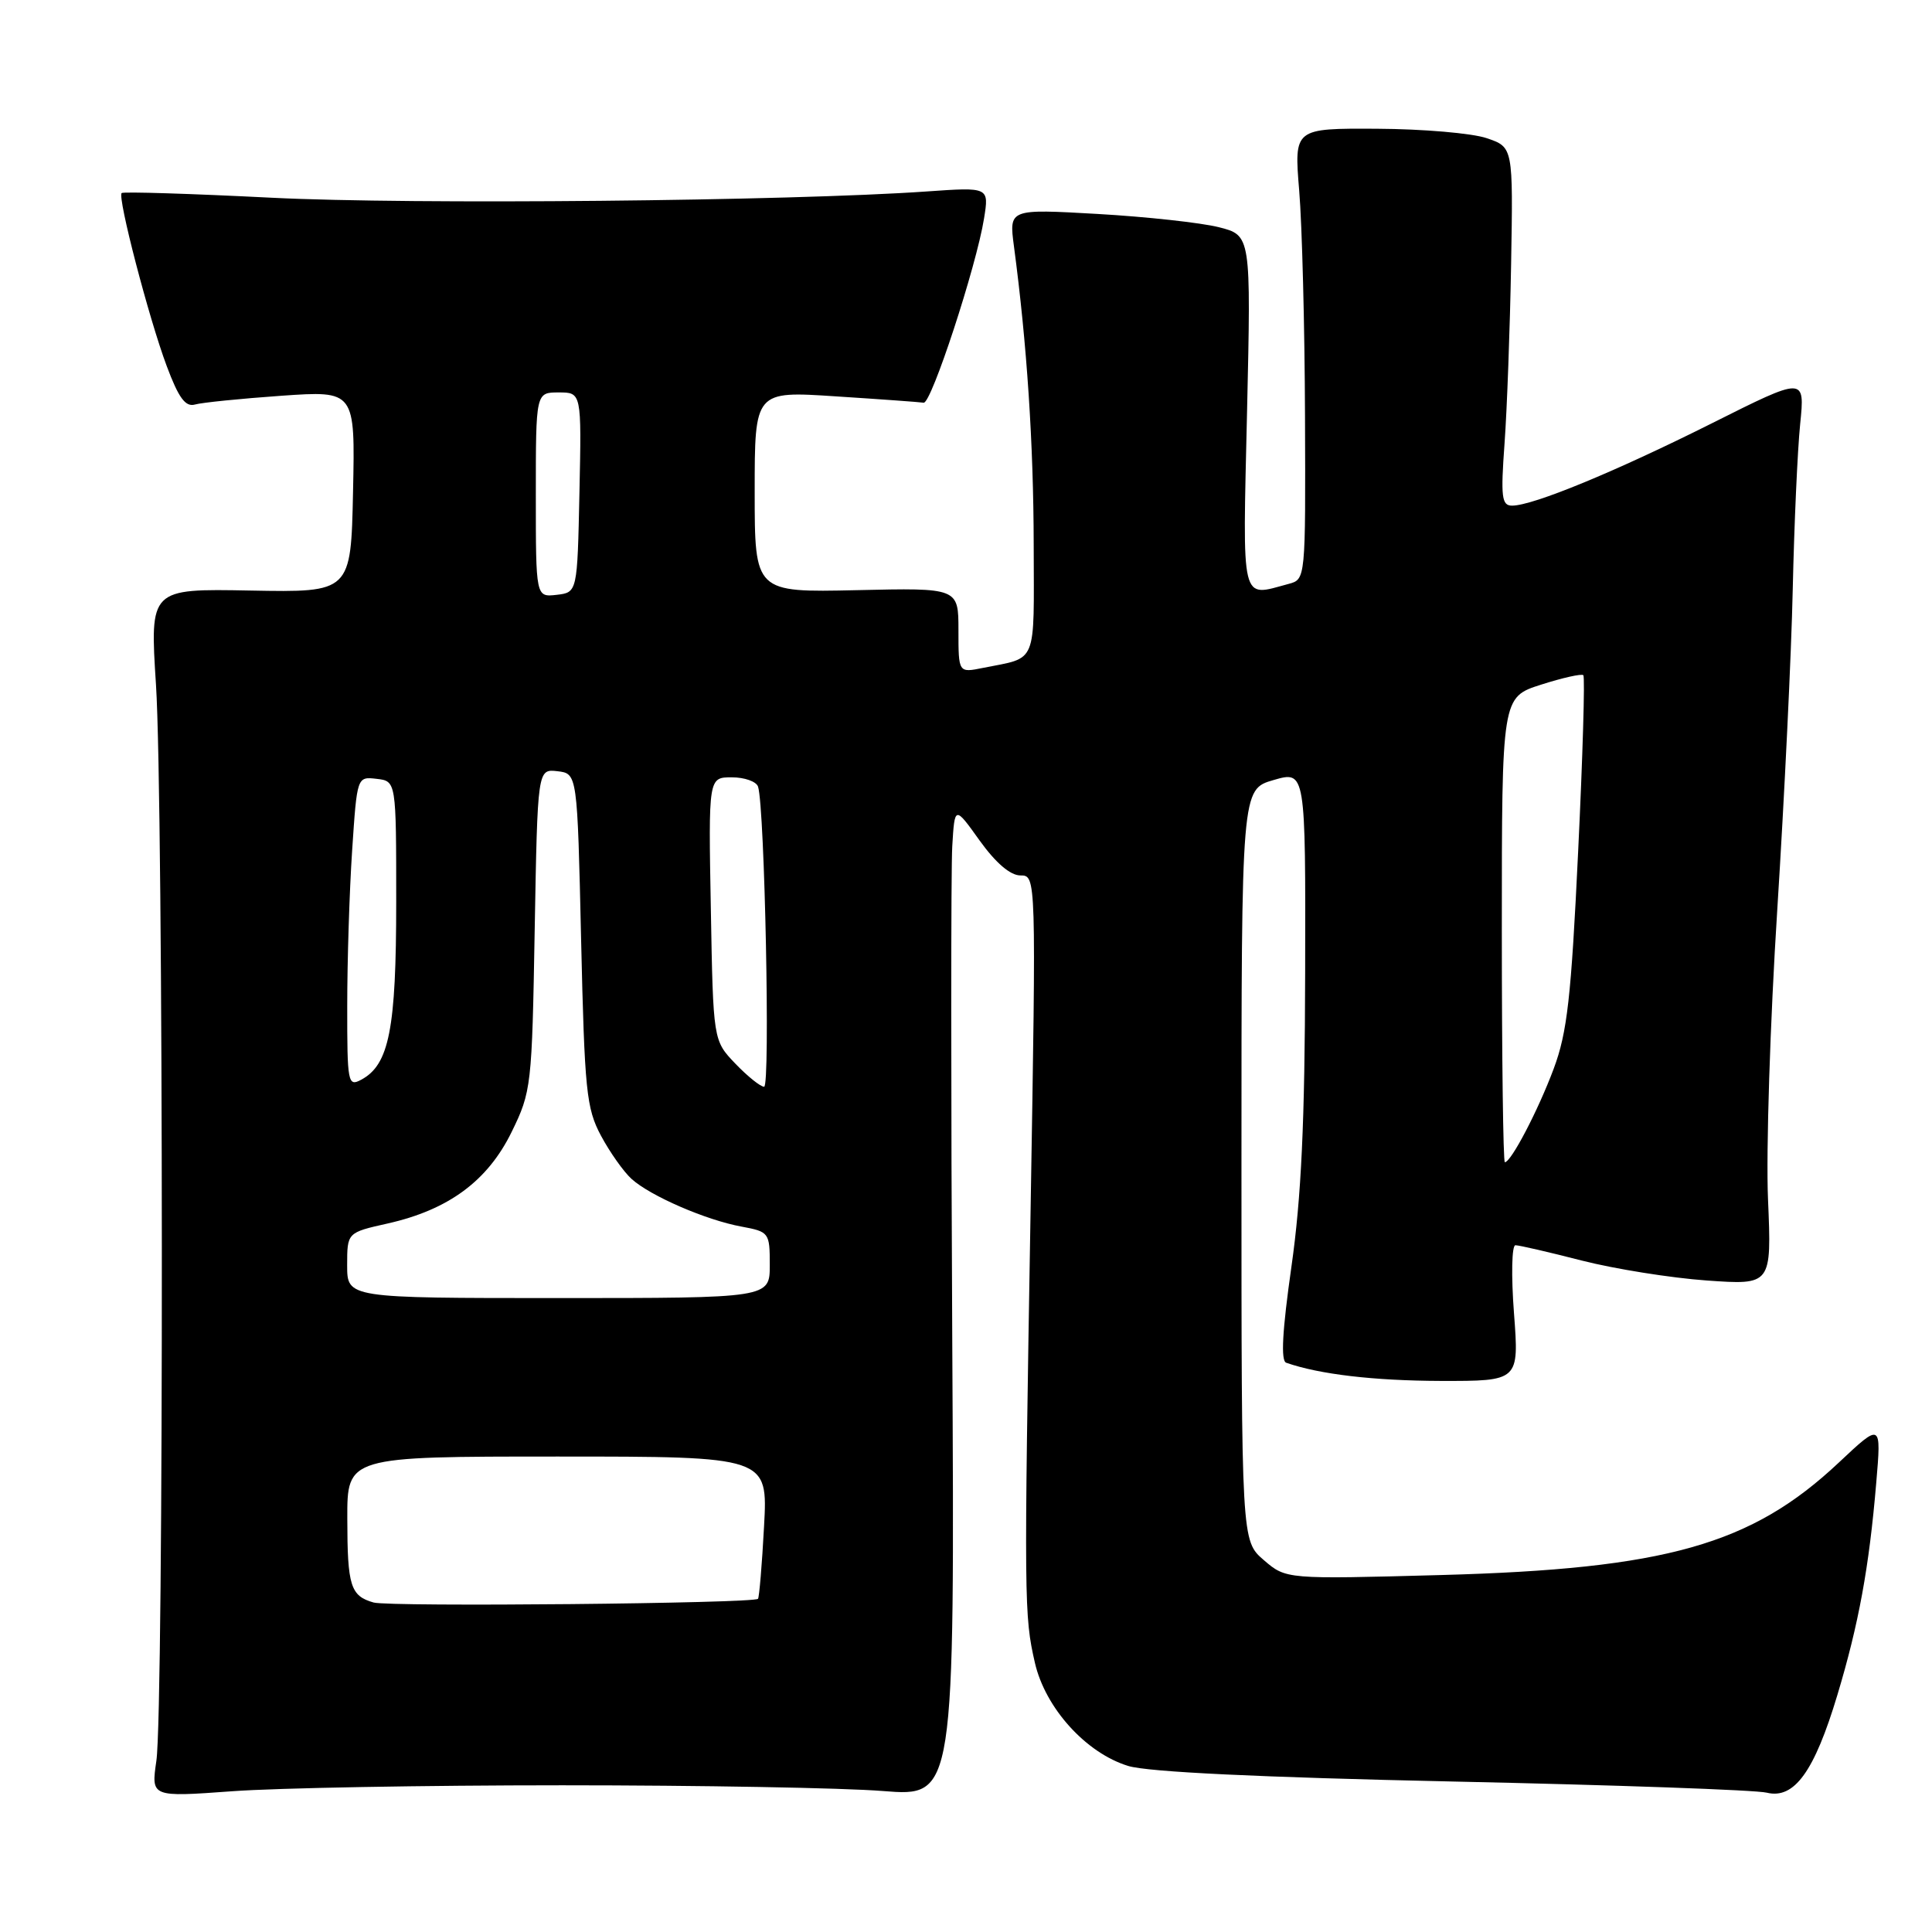 <?xml version="1.0" encoding="UTF-8" standalone="no"?>
<!DOCTYPE svg PUBLIC "-//W3C//DTD SVG 1.1//EN" "http://www.w3.org/Graphics/SVG/1.1/DTD/svg11.dtd" >
<svg xmlns="http://www.w3.org/2000/svg" xmlns:xlink="http://www.w3.org/1999/xlink" version="1.1" viewBox="0 0 256 256">
 <g >
 <path fill="currentColor"
d=" M 74.50 236.56 C 92.65 236.56 111.78 236.90 117.00 237.32 C 126.50 238.08 126.50 238.08 126.18 177.79 C 126.00 144.63 126.00 115.08 126.18 112.13 C 126.50 106.75 126.50 106.75 129.81 111.38 C 131.94 114.34 133.87 116.00 135.21 116.00 C 137.30 116.00 137.30 116.00 136.56 160.25 C 135.68 212.47 135.70 214.07 137.13 220.33 C 138.51 226.33 143.90 232.29 149.50 234.00 C 152.12 234.80 166.93 235.51 192.50 236.06 C 213.95 236.52 232.67 237.18 234.11 237.54 C 237.75 238.43 240.41 234.75 243.46 224.60 C 246.29 215.19 247.67 207.67 248.61 196.50 C 249.29 188.50 249.29 188.50 243.65 193.80 C 232.07 204.69 220.73 207.89 190.96 208.70 C 170.41 209.26 170.41 209.26 167.46 206.72 C 164.50 204.17 164.50 204.17 164.50 154.38 C 164.50 104.59 164.50 104.59 168.75 103.36 C 173.00 102.13 173.00 102.13 172.94 128.81 C 172.90 148.67 172.43 158.66 171.12 167.85 C 169.91 176.35 169.69 180.32 170.43 180.57 C 174.84 182.11 182.03 182.95 190.89 182.98 C 201.29 183.00 201.29 183.00 200.61 174.00 C 200.23 169.00 200.32 165.00 200.80 165.00 C 201.29 165.00 205.24 165.91 209.59 167.03 C 213.94 168.14 221.38 169.33 226.12 169.67 C 234.75 170.28 234.75 170.28 234.27 158.89 C 234.00 152.63 234.55 135.35 235.50 120.50 C 236.44 105.65 237.37 86.53 237.55 78.00 C 237.74 69.47 238.18 59.66 238.53 56.20 C 239.17 49.90 239.17 49.90 226.83 56.09 C 214.06 62.49 203.13 67.00 200.36 67.00 C 198.98 67.00 198.84 65.88 199.36 58.75 C 199.69 54.21 200.08 43.53 200.23 35.00 C 200.50 19.50 200.50 19.50 197.00 18.31 C 195.07 17.65 188.54 17.09 182.48 17.06 C 171.47 17.00 171.47 17.00 172.15 25.25 C 172.53 29.79 172.88 43.24 172.92 55.13 C 173.00 76.75 173.00 76.77 170.75 77.37 C 164.33 79.09 164.65 80.41 165.24 54.59 C 165.77 31.18 165.77 31.18 161.48 30.10 C 159.12 29.51 151.91 28.72 145.45 28.35 C 133.70 27.68 133.70 27.68 134.35 32.61 C 136.08 45.61 136.95 58.79 136.97 72.18 C 137.00 88.34 137.54 87.04 130.25 88.50 C 127.00 89.16 127.00 89.16 127.00 83.53 C 127.00 77.89 127.00 77.89 113.50 78.20 C 100.00 78.50 100.00 78.50 100.00 65.15 C 100.00 51.81 100.00 51.81 110.75 52.52 C 116.66 52.90 121.90 53.28 122.39 53.36 C 123.40 53.52 129.38 35.27 130.39 28.95 C 131.06 24.79 131.06 24.79 122.78 25.37 C 104.69 26.64 54.42 27.13 36.00 26.20 C 25.27 25.66 16.33 25.38 16.12 25.58 C 15.54 26.11 19.72 42.18 22.09 48.50 C 23.67 52.73 24.57 53.96 25.84 53.60 C 26.75 53.34 31.90 52.82 37.28 52.44 C 47.06 51.76 47.06 51.76 46.78 65.13 C 46.50 78.50 46.50 78.50 33.17 78.25 C 19.85 78.00 19.85 78.00 20.67 90.75 C 21.67 106.18 21.72 226.53 20.72 233.32 C 20.02 238.13 20.02 238.13 30.76 237.35 C 36.67 236.91 56.35 236.56 74.50 236.56 Z  M 49.50 212.34 C 46.44 211.47 46.03 210.16 46.02 201.25 C 46.00 193.00 46.00 193.00 73.87 193.00 C 101.75 193.00 101.75 193.00 101.24 202.25 C 100.97 207.34 100.60 211.66 100.44 211.85 C 99.90 212.47 51.57 212.94 49.50 212.34 Z  M 46.00 167.66 C 46.00 163.32 46.00 163.32 51.36 162.12 C 59.42 160.31 64.61 156.49 67.79 150.00 C 70.41 144.64 70.49 143.94 70.85 123.19 C 71.23 101.89 71.23 101.89 73.86 102.19 C 76.50 102.50 76.50 102.50 77.00 124.50 C 77.46 144.53 77.69 146.86 79.64 150.50 C 80.82 152.70 82.64 155.27 83.68 156.21 C 86.17 158.47 93.55 161.67 98.25 162.53 C 101.91 163.21 102.00 163.33 102.00 167.61 C 102.00 172.00 102.00 172.00 74.00 172.00 C 46.00 172.00 46.00 172.00 46.00 167.66 Z  M 199.00 123.19 C 199.00 92.38 199.00 92.38 204.20 90.72 C 207.05 89.81 209.58 89.24 209.80 89.47 C 210.03 89.69 209.72 100.23 209.11 112.88 C 208.19 132.16 207.67 136.81 205.87 141.62 C 203.80 147.16 200.22 154.00 199.40 154.00 C 199.18 154.00 199.00 140.14 199.00 123.19 Z  M 46.01 133.29 C 46.01 127.35 46.30 118.09 46.66 112.70 C 47.31 102.90 47.31 102.90 49.90 103.20 C 52.50 103.50 52.50 103.50 52.50 119.50 C 52.50 136.35 51.57 141.09 47.86 143.07 C 46.10 144.02 46.00 143.50 46.01 133.29 Z  M 97.44 140.94 C 94.50 137.87 94.50 137.87 94.19 120.44 C 93.87 103.00 93.87 103.00 96.97 103.00 C 98.67 103.00 100.24 103.56 100.45 104.25 C 101.33 107.06 102.08 144.00 101.25 144.00 C 100.77 144.00 99.05 142.62 97.44 140.94 Z  M 71.00 65.57 C 71.00 52.00 71.00 52.00 74.03 52.00 C 77.06 52.00 77.06 52.00 76.78 65.25 C 76.50 78.50 76.50 78.50 73.75 78.82 C 71.00 79.13 71.00 79.13 71.00 65.57 Z "/>
</g>
</svg>